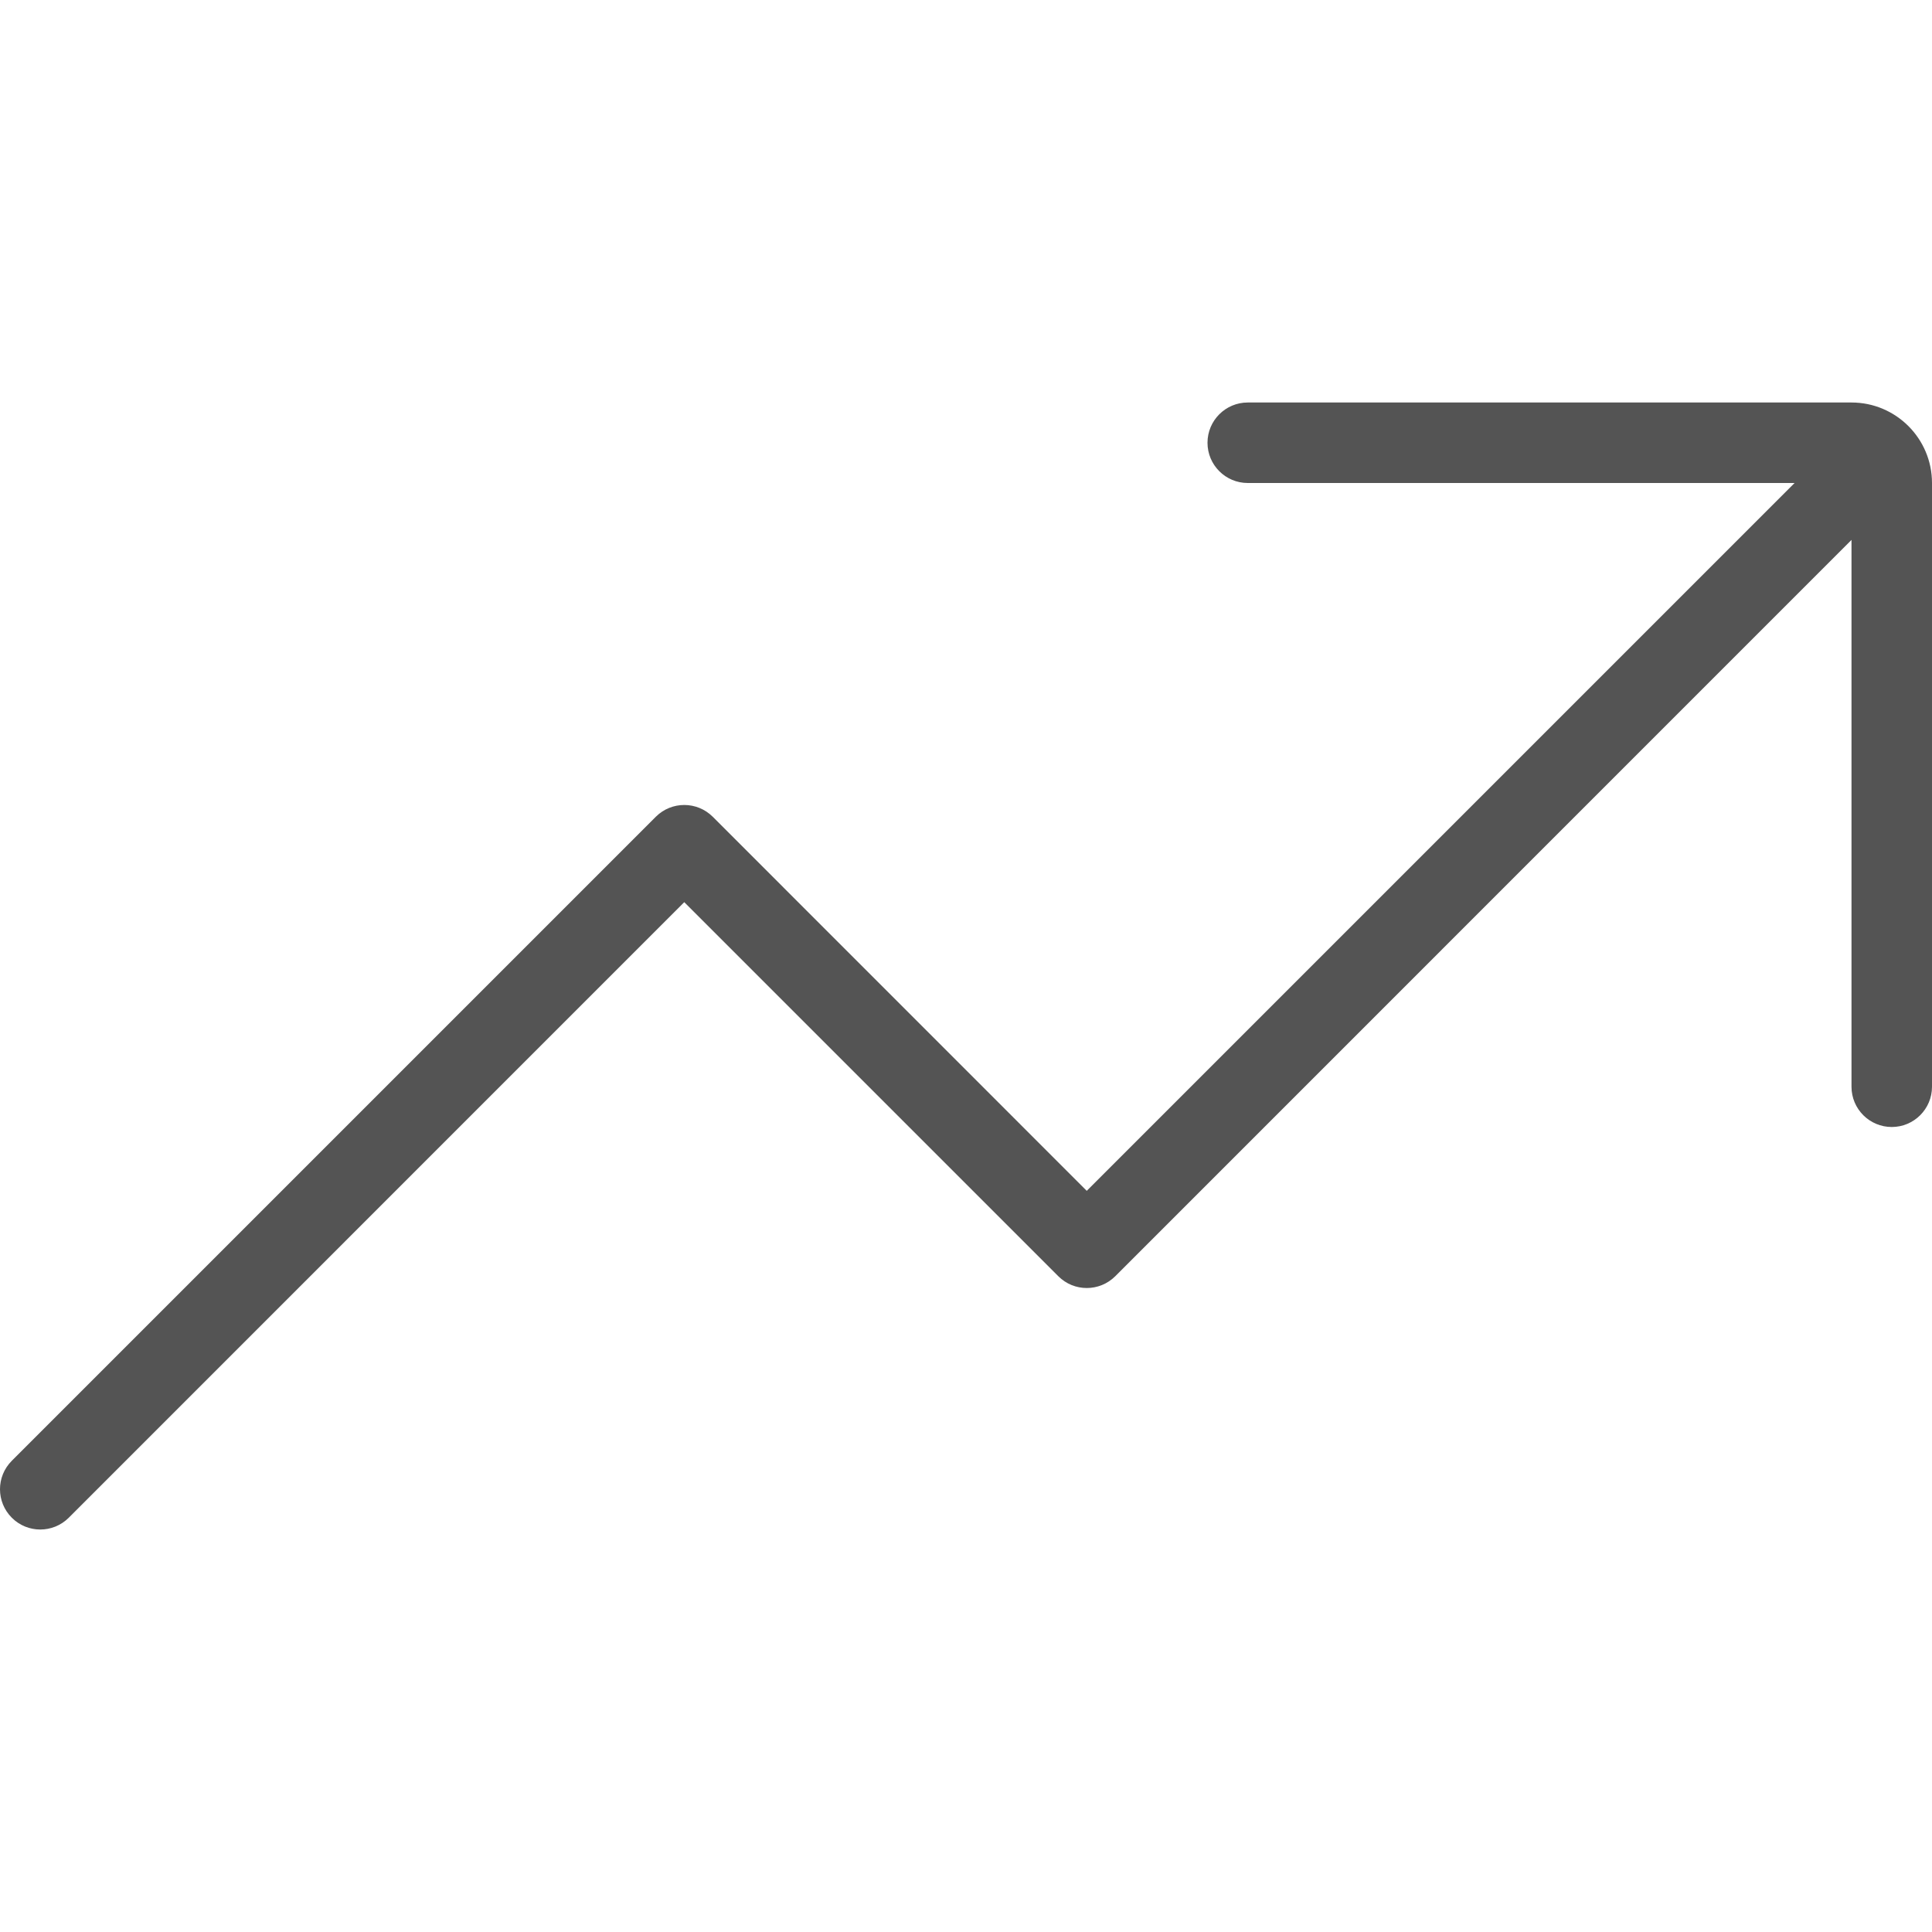 <svg width="24" height="24" viewBox="0 0 24 24" fill="none" xmlns="http://www.w3.org/2000/svg">
<g id="Size=24px" clip-path="url(#clip0)">
<path id="trend_24" d="M22.293 6L13.5 14.793L8.854 10.146C8.658 9.951 8.342 9.951 8.147 10.146L0.147 18.146C-0.049 18.342 -0.049 18.658 0.147 18.854C0.342 19.049 0.658 19.049 0.854 18.854L8.5 11.207L13.147 15.854C13.342 16.049 13.658 16.049 13.854 15.854L23 6.707V13.5C23 13.776 23.224 14 23.5 14C23.776 14 24 13.776 24 13.5V6C24 5.448 23.552 5 23 5H15.5C15.224 5 15 5.224 15 5.5C15 5.776 15.224 6 15.5 6H22.293Z" fill="#545454"/>
</g>
<defs>
<clipPath id="clip0">
<rect width="24" height="24" fill="white"/>
</clipPath>
</defs>
</svg>
